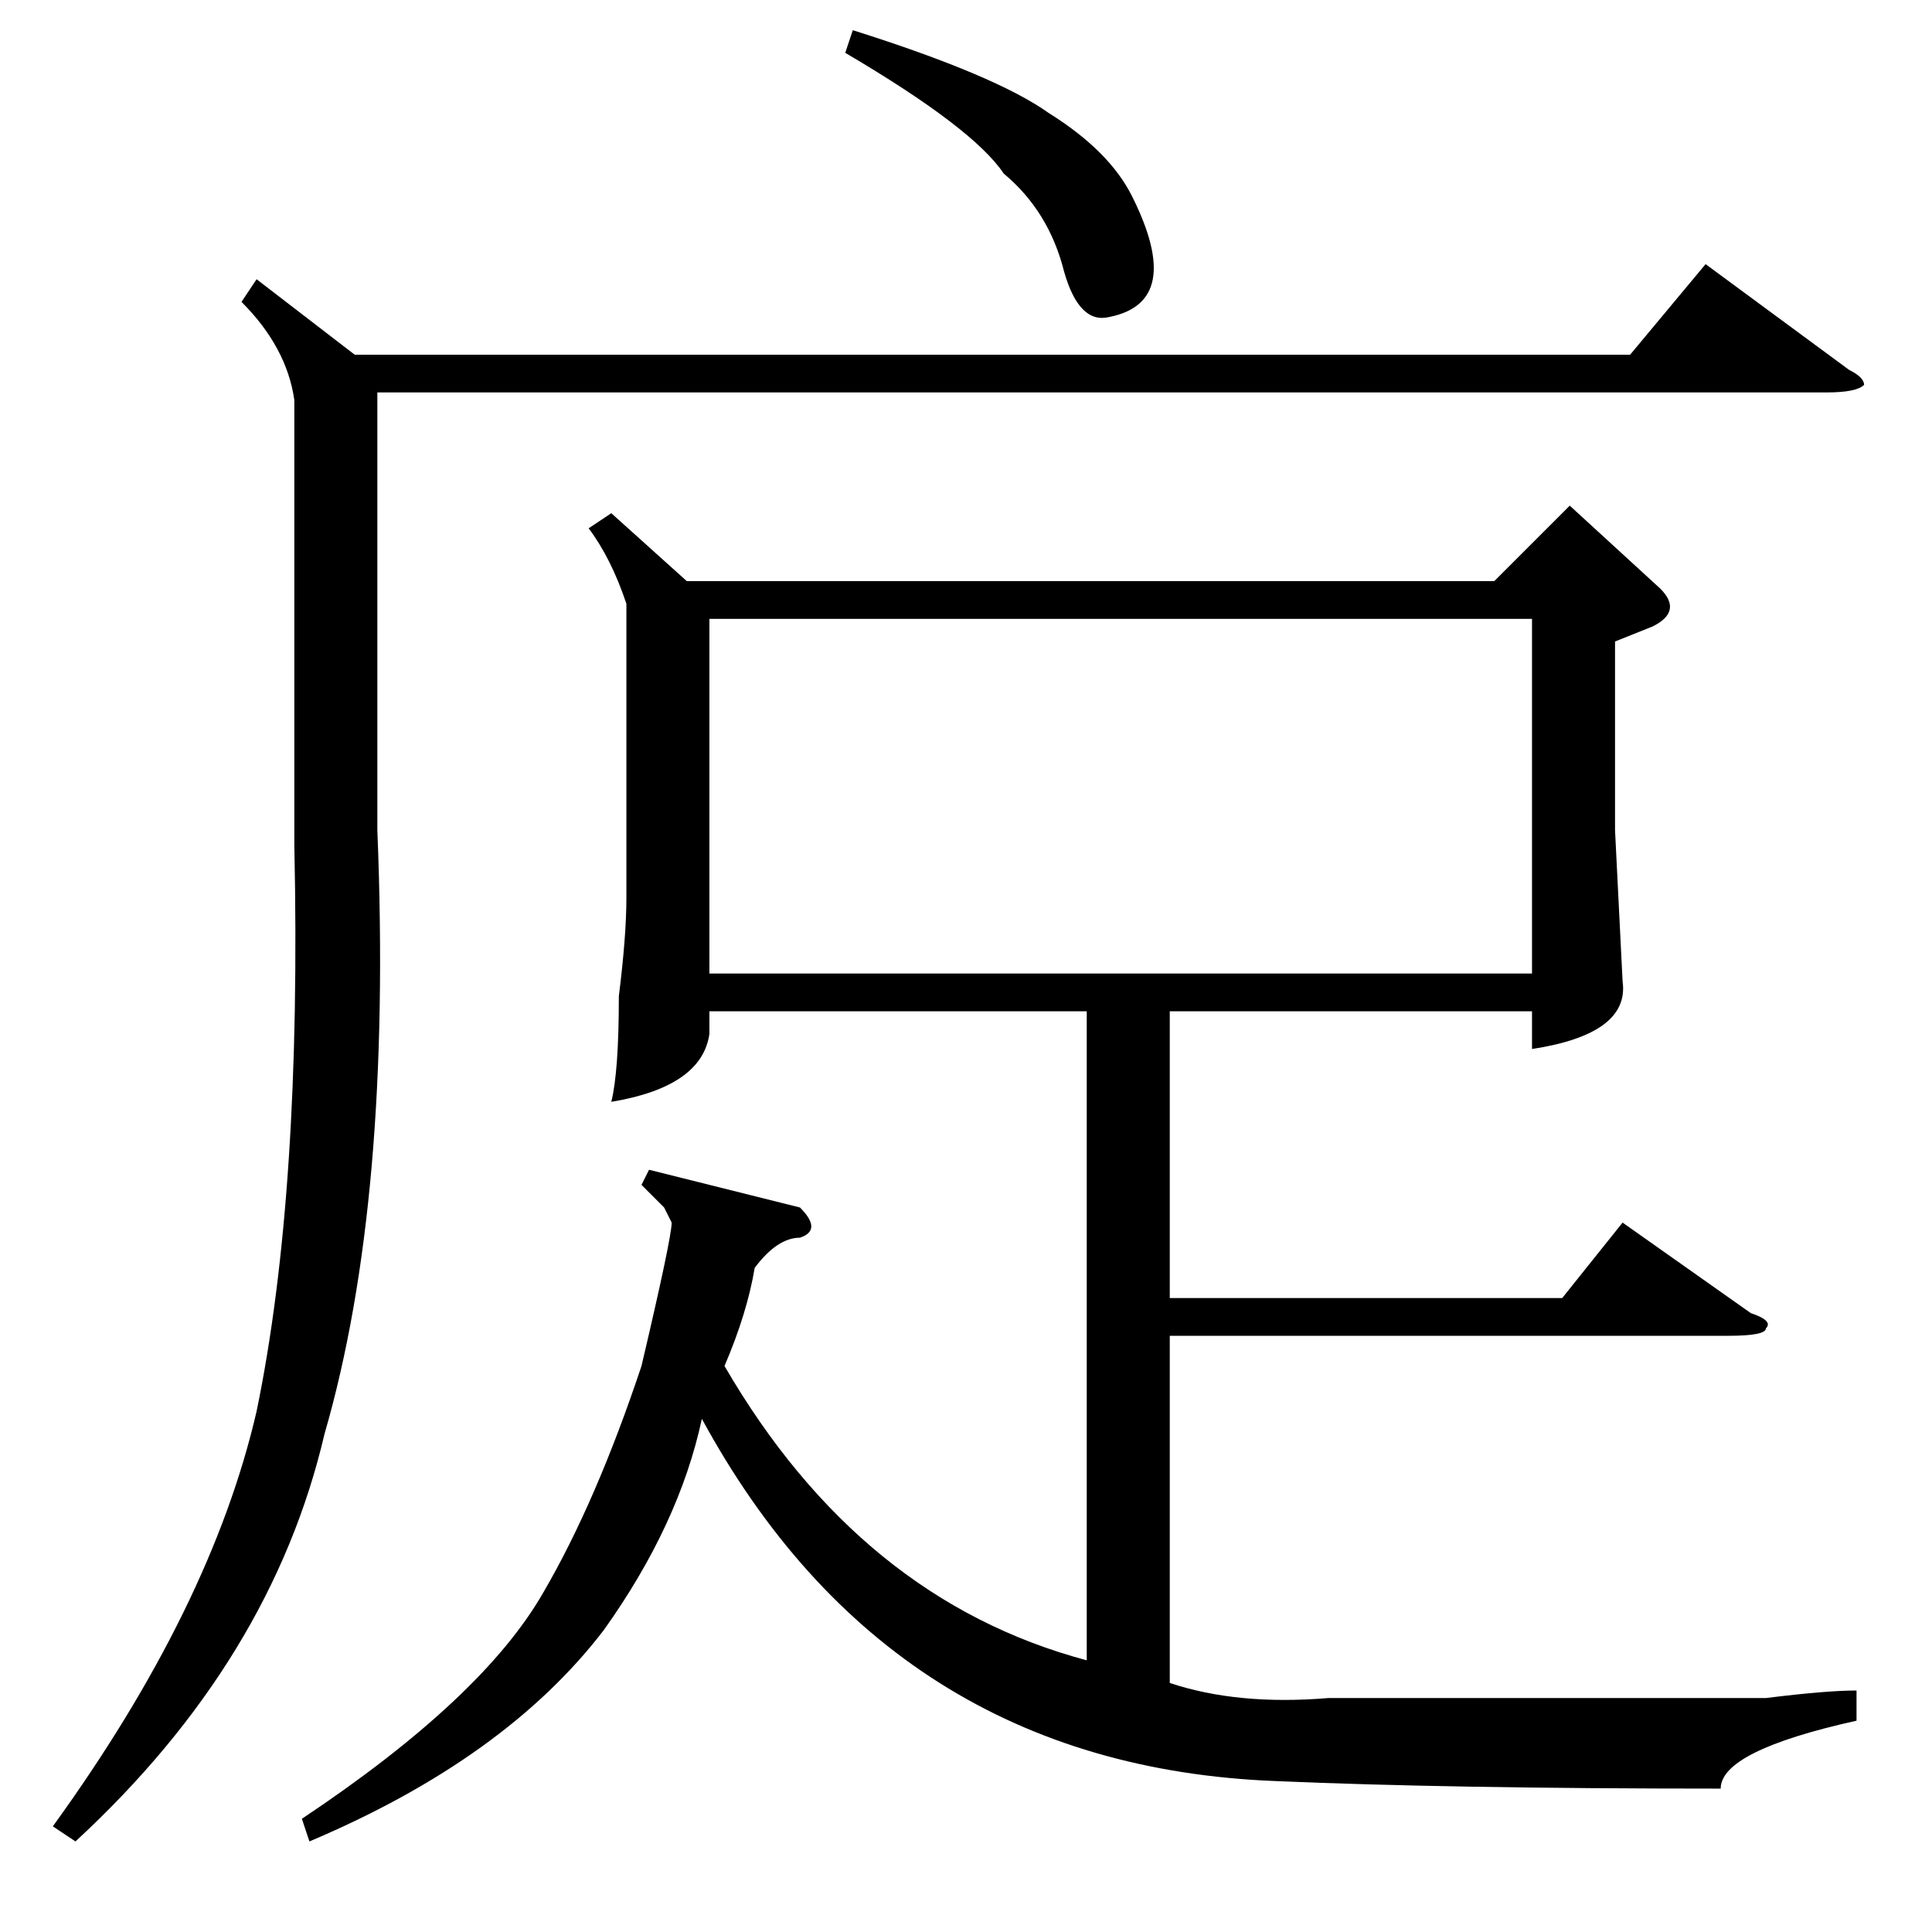 <?xml version="1.0" standalone="no"?>
<!DOCTYPE svg PUBLIC "-//W3C//DTD SVG 1.1//EN" "http://www.w3.org/Graphics/SVG/1.1/DTD/svg11.dtd" >
<svg xmlns="http://www.w3.org/2000/svg" xmlns:xlink="http://www.w3.org/1999/xlink" version="1.1" viewBox="0 -52 256 256">
  <g transform="matrix(1 0 0 -1 0 204)">
   <path fill="currentColor"
d="M176 31h48h10q8 1 12 1v-4q-18 -4 -18 -9q-36 0 -59 1q-51 2 -76 48q-3 -14 -13 -28q-13 -17 -39 -28l-1 3q24 16 32 30q7 12 13 30q4 17 4 19l-1 2l-3 3l1 2l20 -5q3 -3 0 -4q-3 0 -6 -4q-1 -6 -4 -13q18 -31 48 -39v86h-50v-3q-1 -7 -13 -9q1 4 1 14q1 8 1 13v39
q-2 6 -5 10l3 2l10 -9h107l10 10l12 -11q3 -3 -1 -5l-5 -2v-25l1 -20q1 -7 -12 -9v5h-48v-38h52l8 10l17 -12q3 -1 2 -2q0 -1 -5 -1h-74v-46q9 -3 21 -2zM94 127h109v47h-109v-47zM34 219l13 -10h169l10 12l19 -14q2 -1 2 -2q-1 -1 -5 -1h-192v-58q2 -49 -7 -80
q-7 -30 -33 -54l-3 2q21 29 27 55q6 29 5 75v59q-1 7 -7 13zM112 249l1 3q19 -6 26 -11q8 -5 11 -11q7 -14 -3 -16q-4 -1 -6 6q-2 8 -8 13q-4 6 -21 16z" />
  </g>

</svg>
